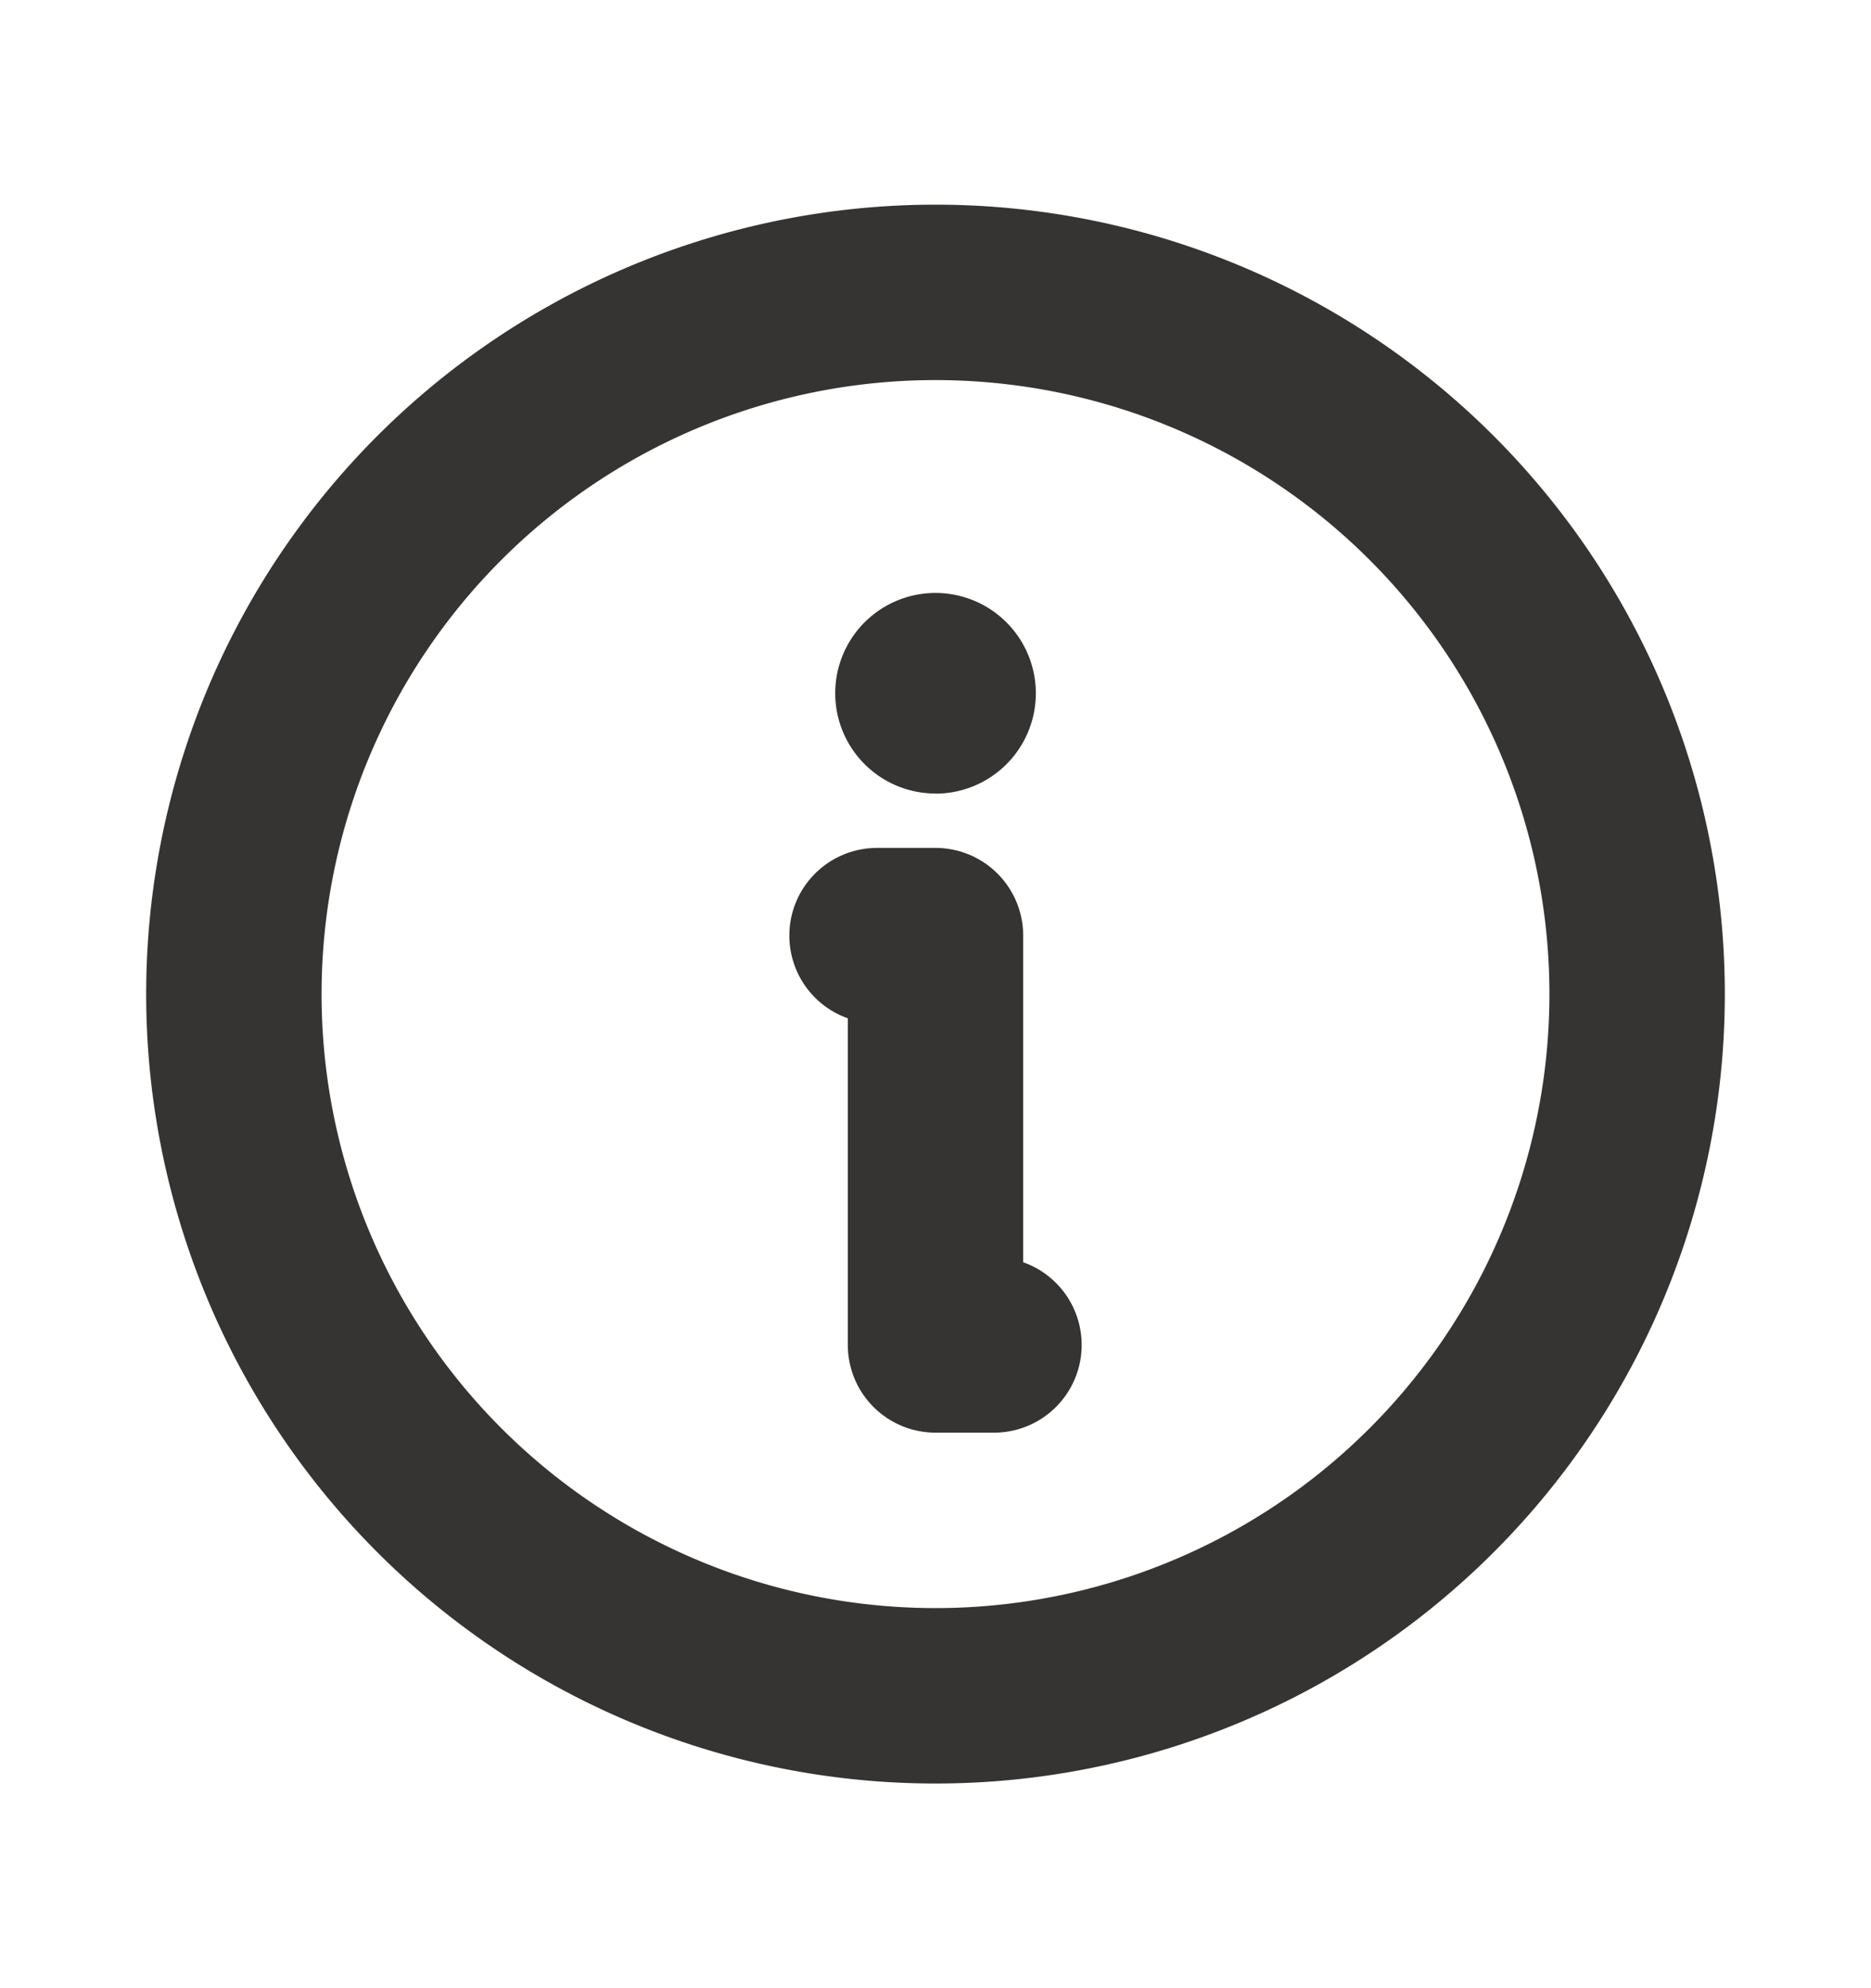 <svg width="16" height="17" fill="none" xmlns="http://www.w3.org/2000/svg"><path d="M8 14.5a6 6 0 100-12 6 6 0 000 12z" stroke="#353433" stroke-width="1.5" stroke-linecap="round" stroke-linejoin="round"/><path d="M7.5 8H8v3.5h.5" stroke="#353433" stroke-width="1.5" stroke-linecap="round" stroke-linejoin="round"/><path d="M8 6.786A.857.857 0 108 5.07a.857.857 0 000 1.715z" fill="#353433"/></svg>